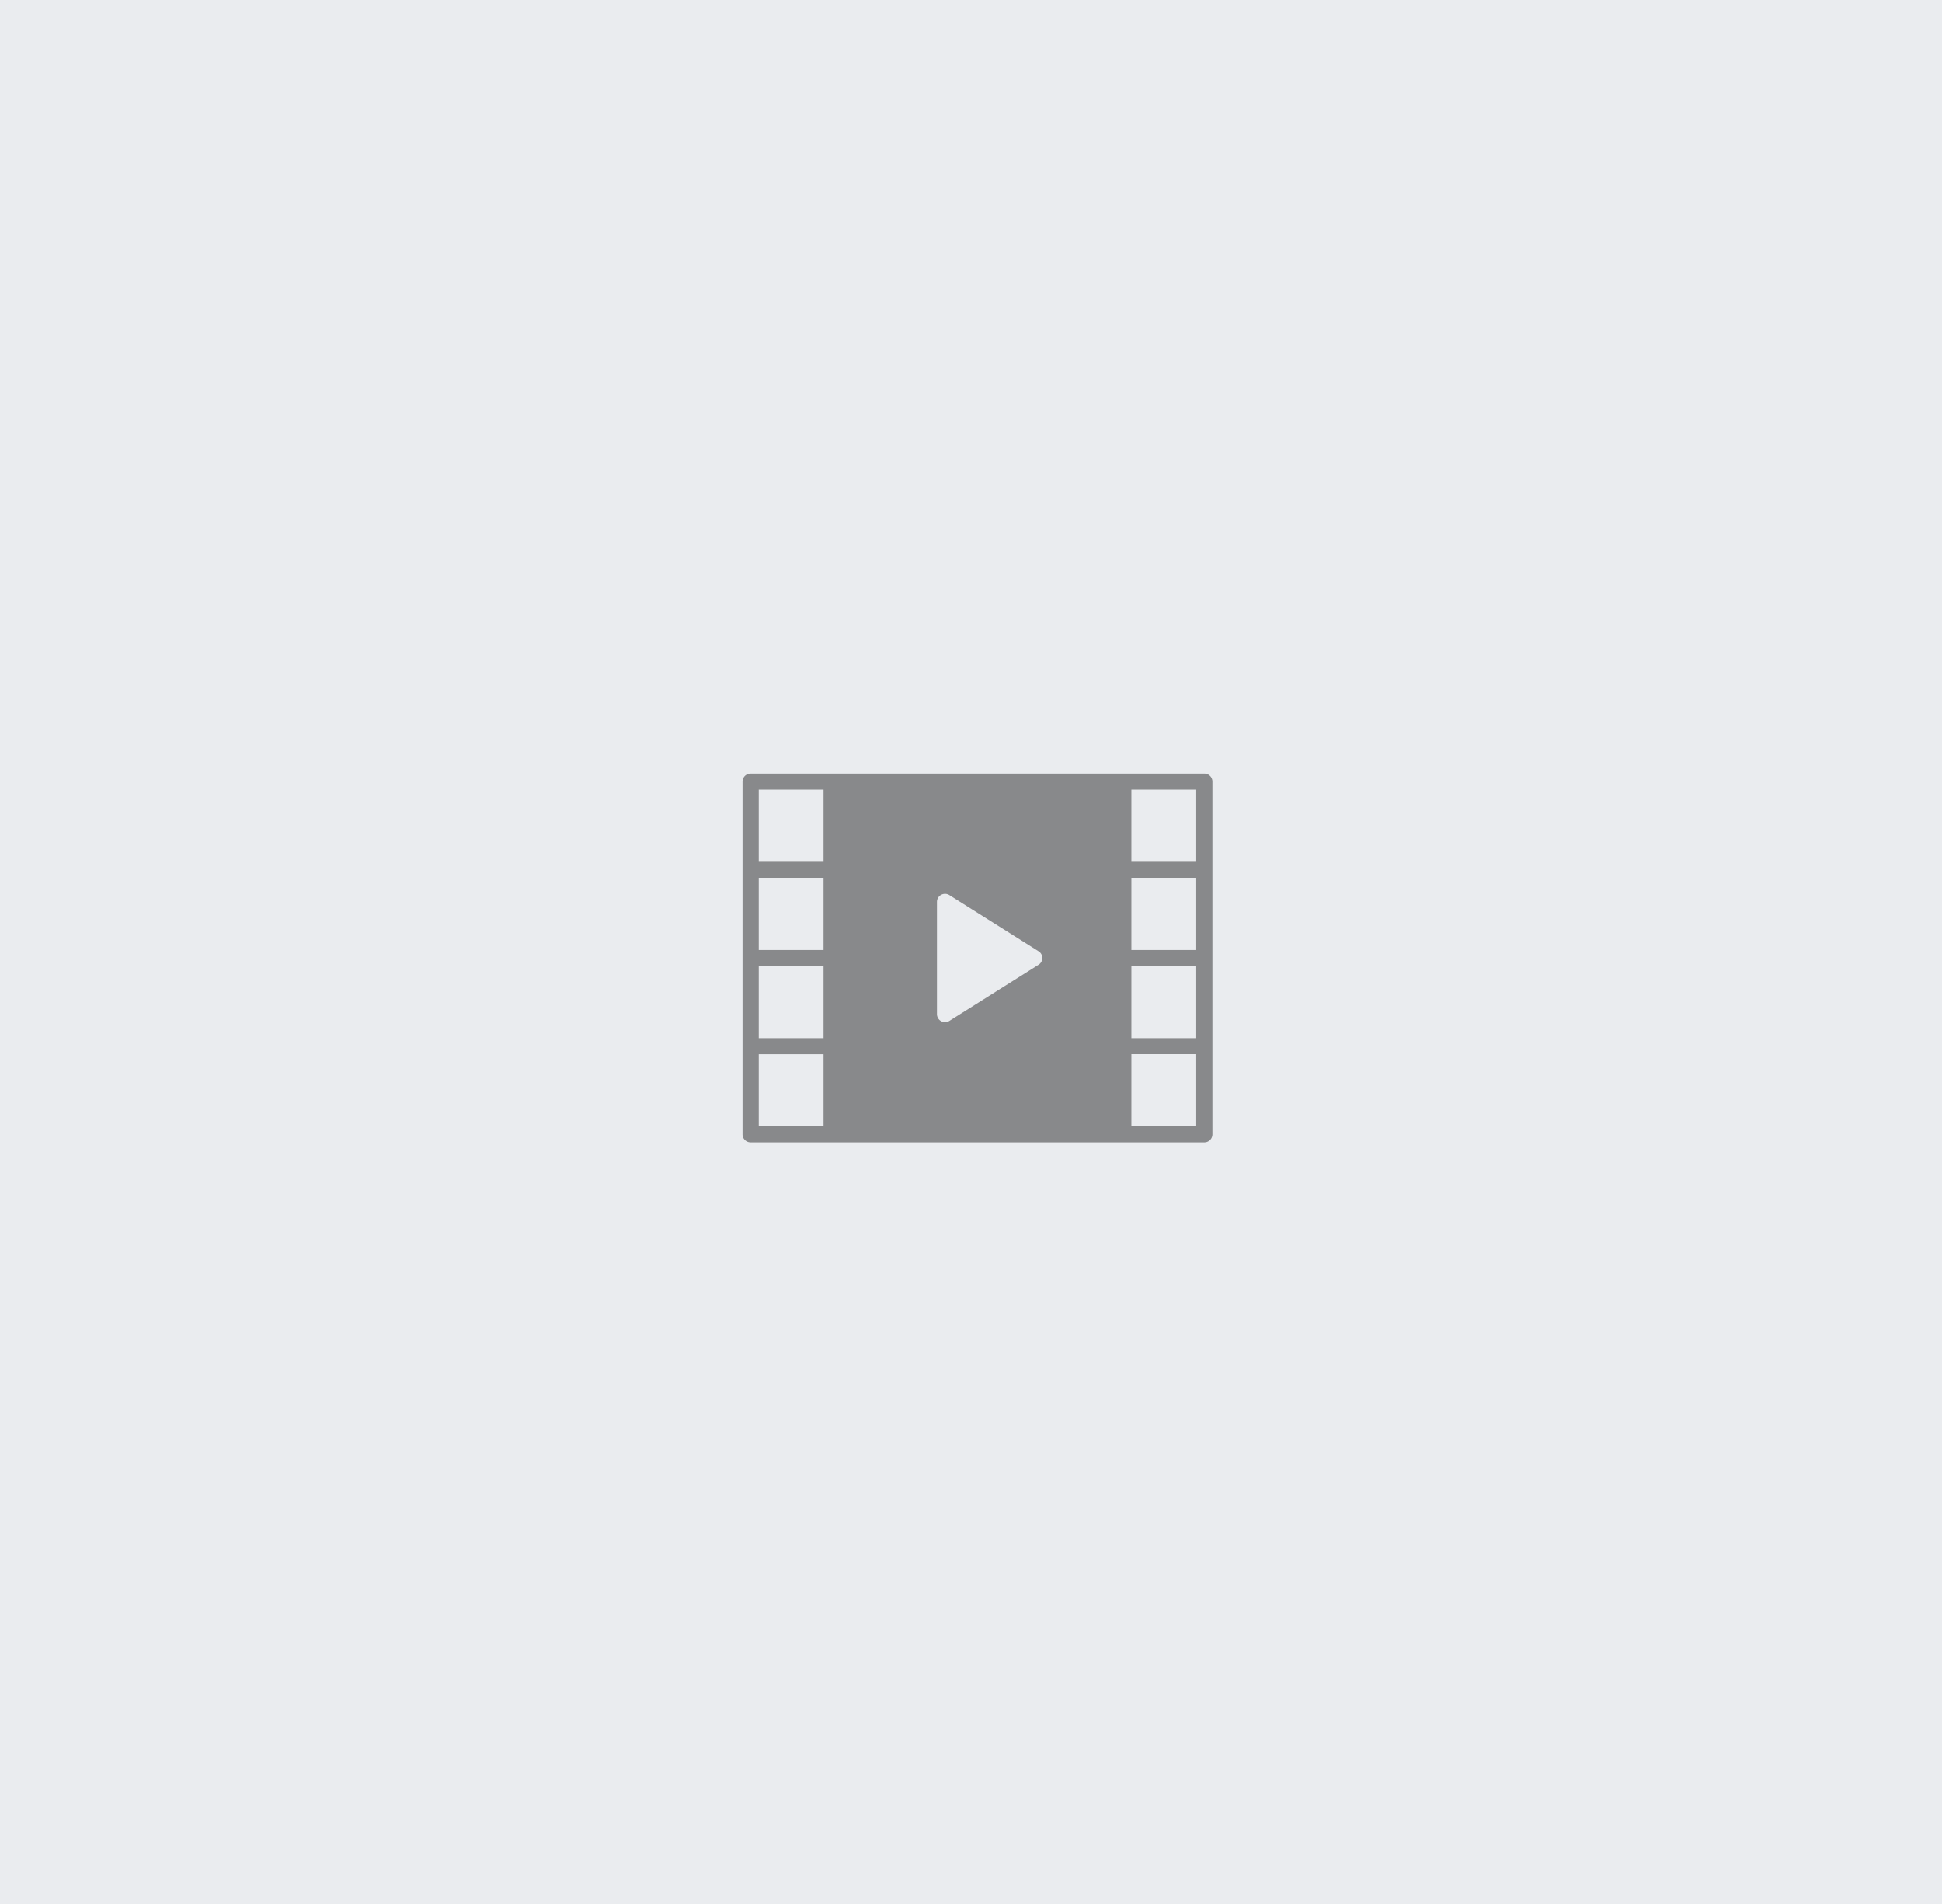 <svg xmlns="http://www.w3.org/2000/svg" width="102" height="100" viewBox="0 0 102 100">
    <g fill="none" fill-rule="evenodd">
        <path fill="#EAECEF" d="M0 0h102v100H0z"/>
        <path fill="#101010" fill-opacity=".449" d="M63.256 40.631h-23.83a.424.424 0 0 0-.426.422v18.525c0 .233.191.422.426.422h23.83c.235 0 .424-.19.424-.422V41.053a.422.422 0 0 0-.424-.422zM39.852 59.157h3.403v-3.79h-3.403v3.79zm0-4.632h3.403v-3.79h-3.403v3.79zm0-4.63h3.403v-3.791h-3.403v3.791zm0-4.632h3.403v-3.789h-3.403v3.79zm14.696 5.407l-4.681 2.948a.435.435 0 0 1-.435.015.422.422 0 0 1-.22-.37v-5.895c0-.154.085-.296.22-.37a.432.432 0 0 1 .435.015l4.68 2.948a.415.415 0 0 1 0 .709zm4.876 8.487h3.406v-3.79h-3.406v3.79zm0-4.632h3.406v-3.79h-3.406v3.79zm0-4.63h3.406v-3.791h-3.406v3.791zm0-4.632h3.406v-3.789h-3.406v3.79z"/>
    </g>
</svg>
